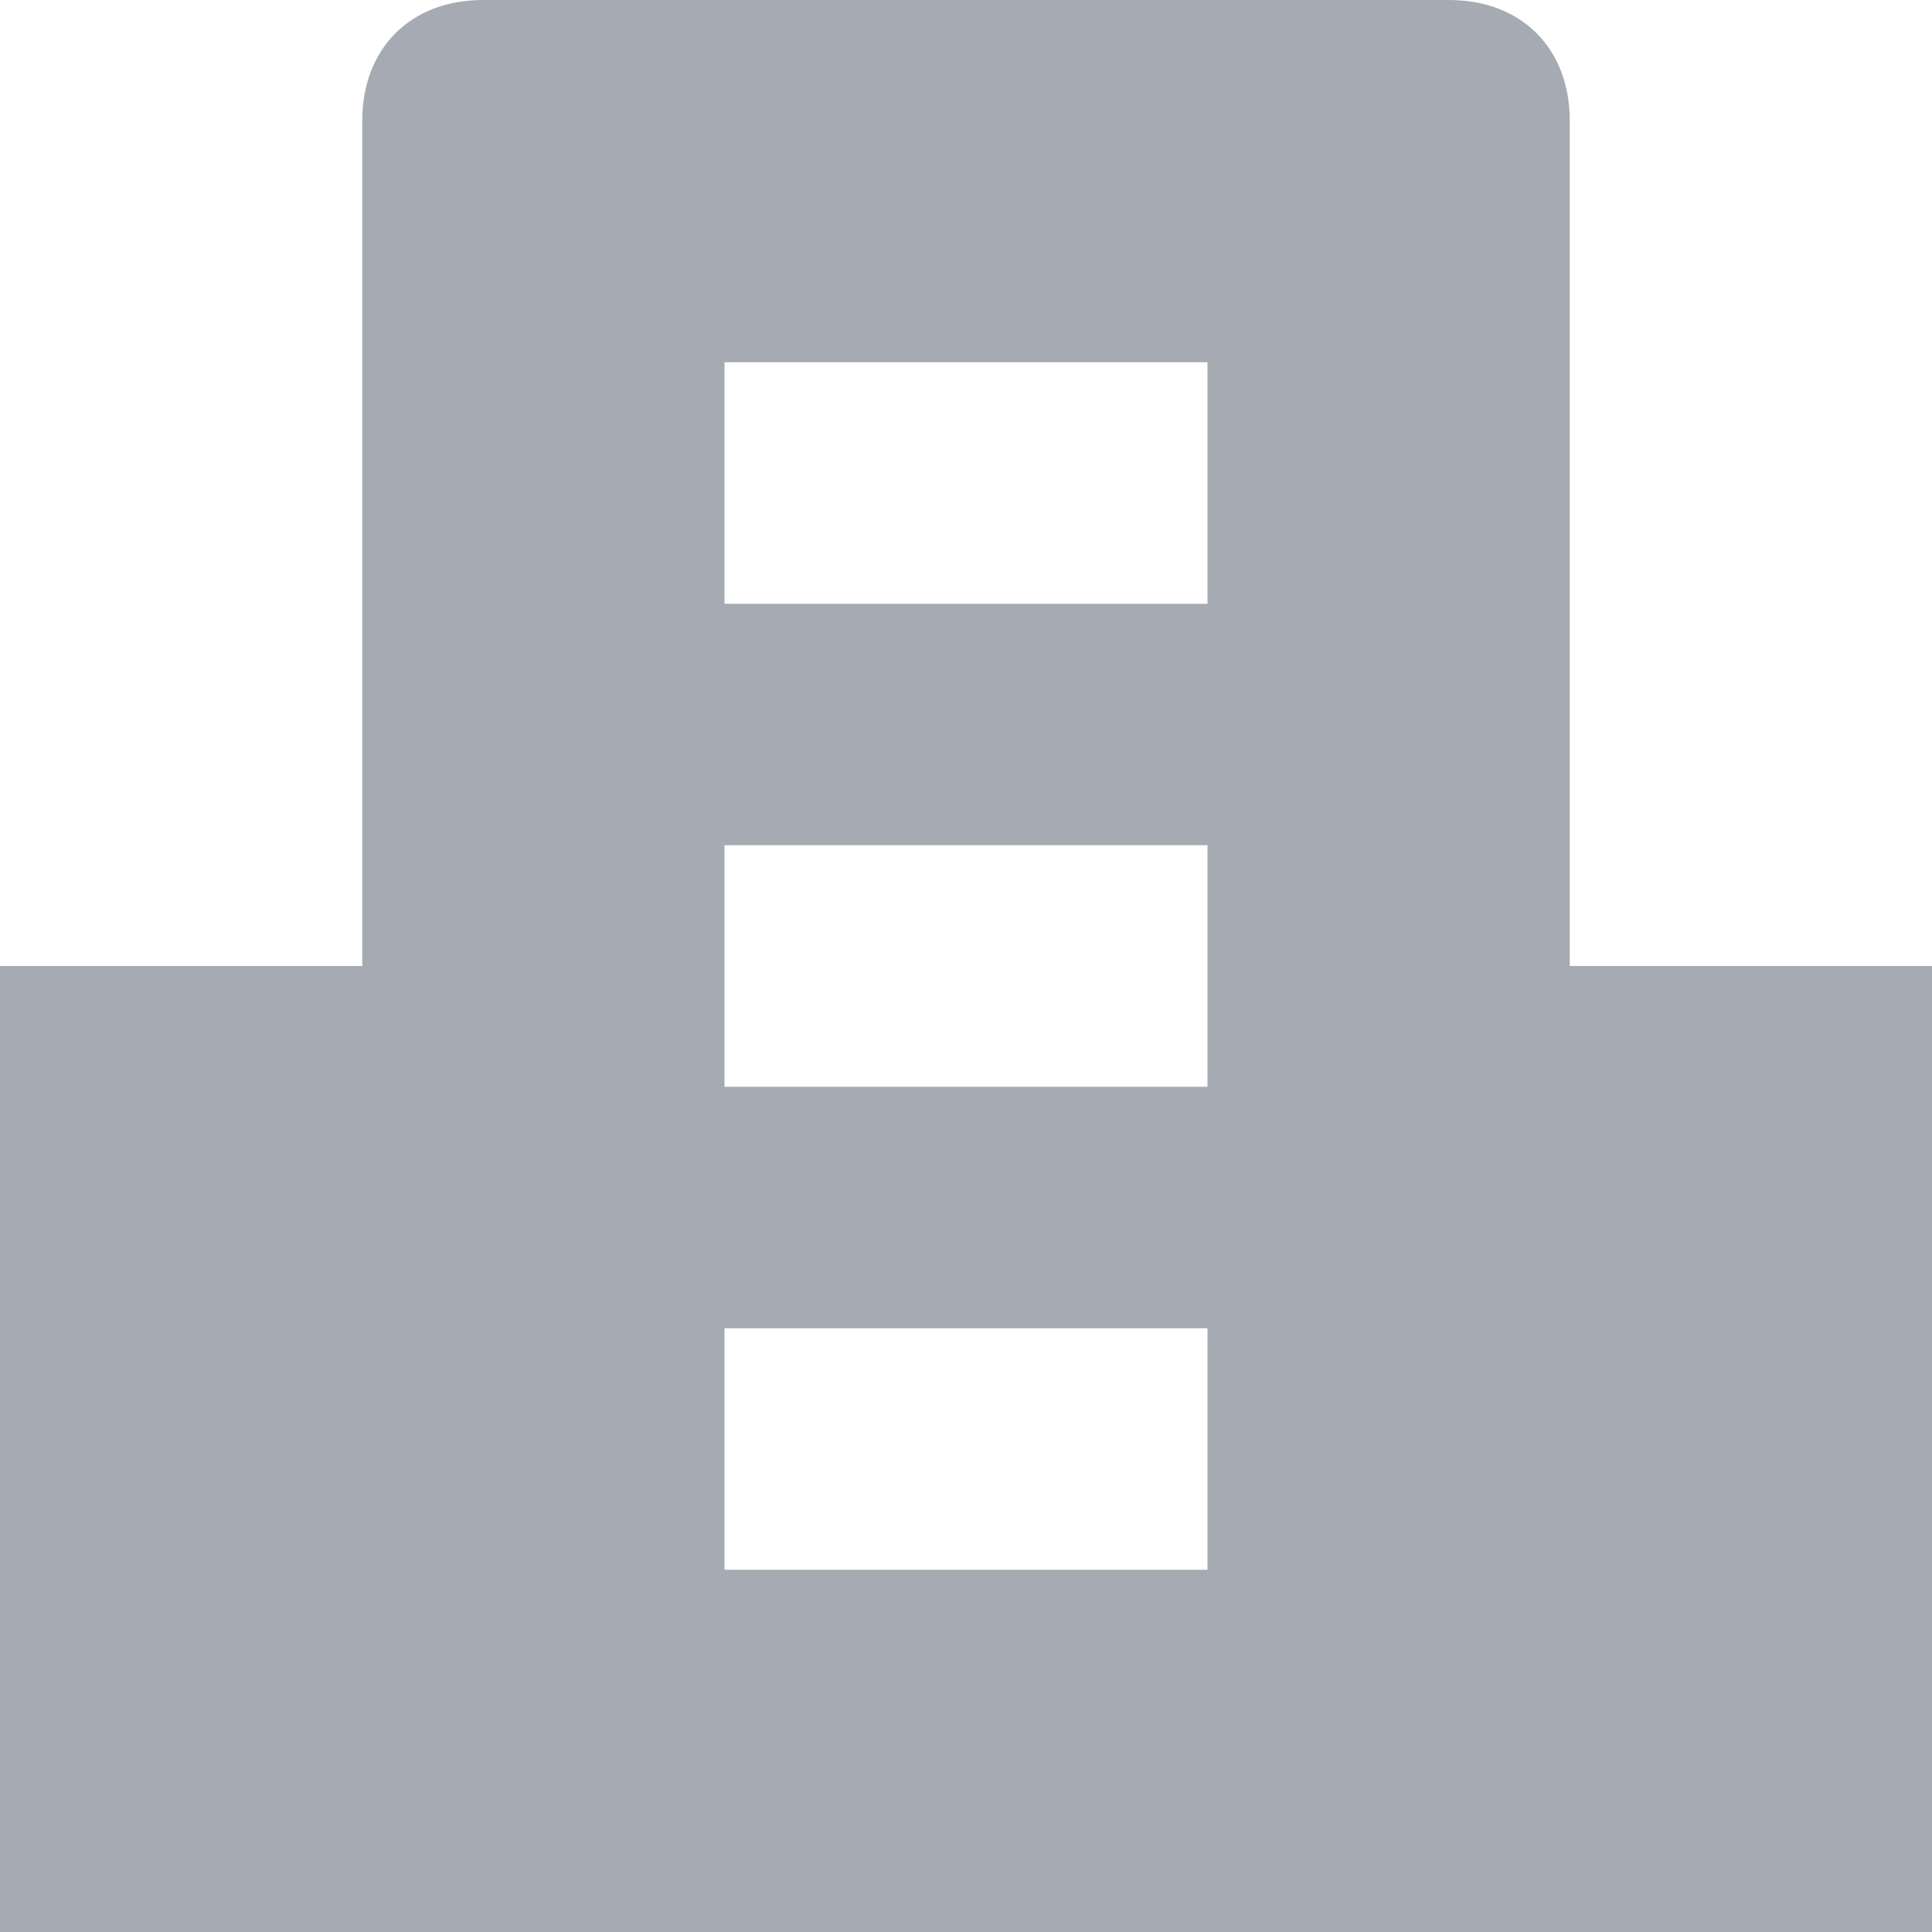 <?xml version="1.0" encoding="UTF-8" standalone="no"?>
<svg width="18px" height="18px" viewBox="0 0 18 18" version="1.1" xmlns="http://www.w3.org/2000/svg" xmlns:xlink="http://www.w3.org/1999/xlink">
    <!-- Generator: Sketch 3.6.1 (26313) - http://www.bohemiancoding.com/sketch -->
    <title>build</title>
    <desc>Created with Sketch.</desc>
    <defs></defs>
    <g id="Page-1" stroke="none" stroke-width="1" fill="none" fill-rule="evenodd">
        <g id="Artboard-1" transform="translate(-661, -15320)" fill="#A6AAB2">
            <g id="Group-32" transform="translate(398, 14973)">
                <g id="Group-26" transform="translate(104, 345)">
                    <g id="build" transform="translate(159, 2)">
                        <path d="M14.625,9 L14.625,1.125 C14.625,0.45 14.175,0 13.5,0 L4.5,0 C3.825,0 3.375,0.45 3.375,1.125 L3.375,9 L0,9 L0,18 L18,18 L18,9 L14.625,9 L14.625,9 Z M11.25,14.625 L6.75,14.625 L6.75,12.375 L11.25,12.375 L11.25,14.625 L11.25,14.625 Z M11.25,10.125 L6.75,10.125 L6.75,7.875 L11.25,7.875 L11.25,10.125 L11.25,10.125 Z M11.25,5.625 L6.75,5.625 L6.75,3.375 L11.25,3.375 L11.25,5.625 L11.25,5.625 Z" id="Shape"></path>
                    </g>
                </g>
            </g>
        </g>
    </g>
</svg>